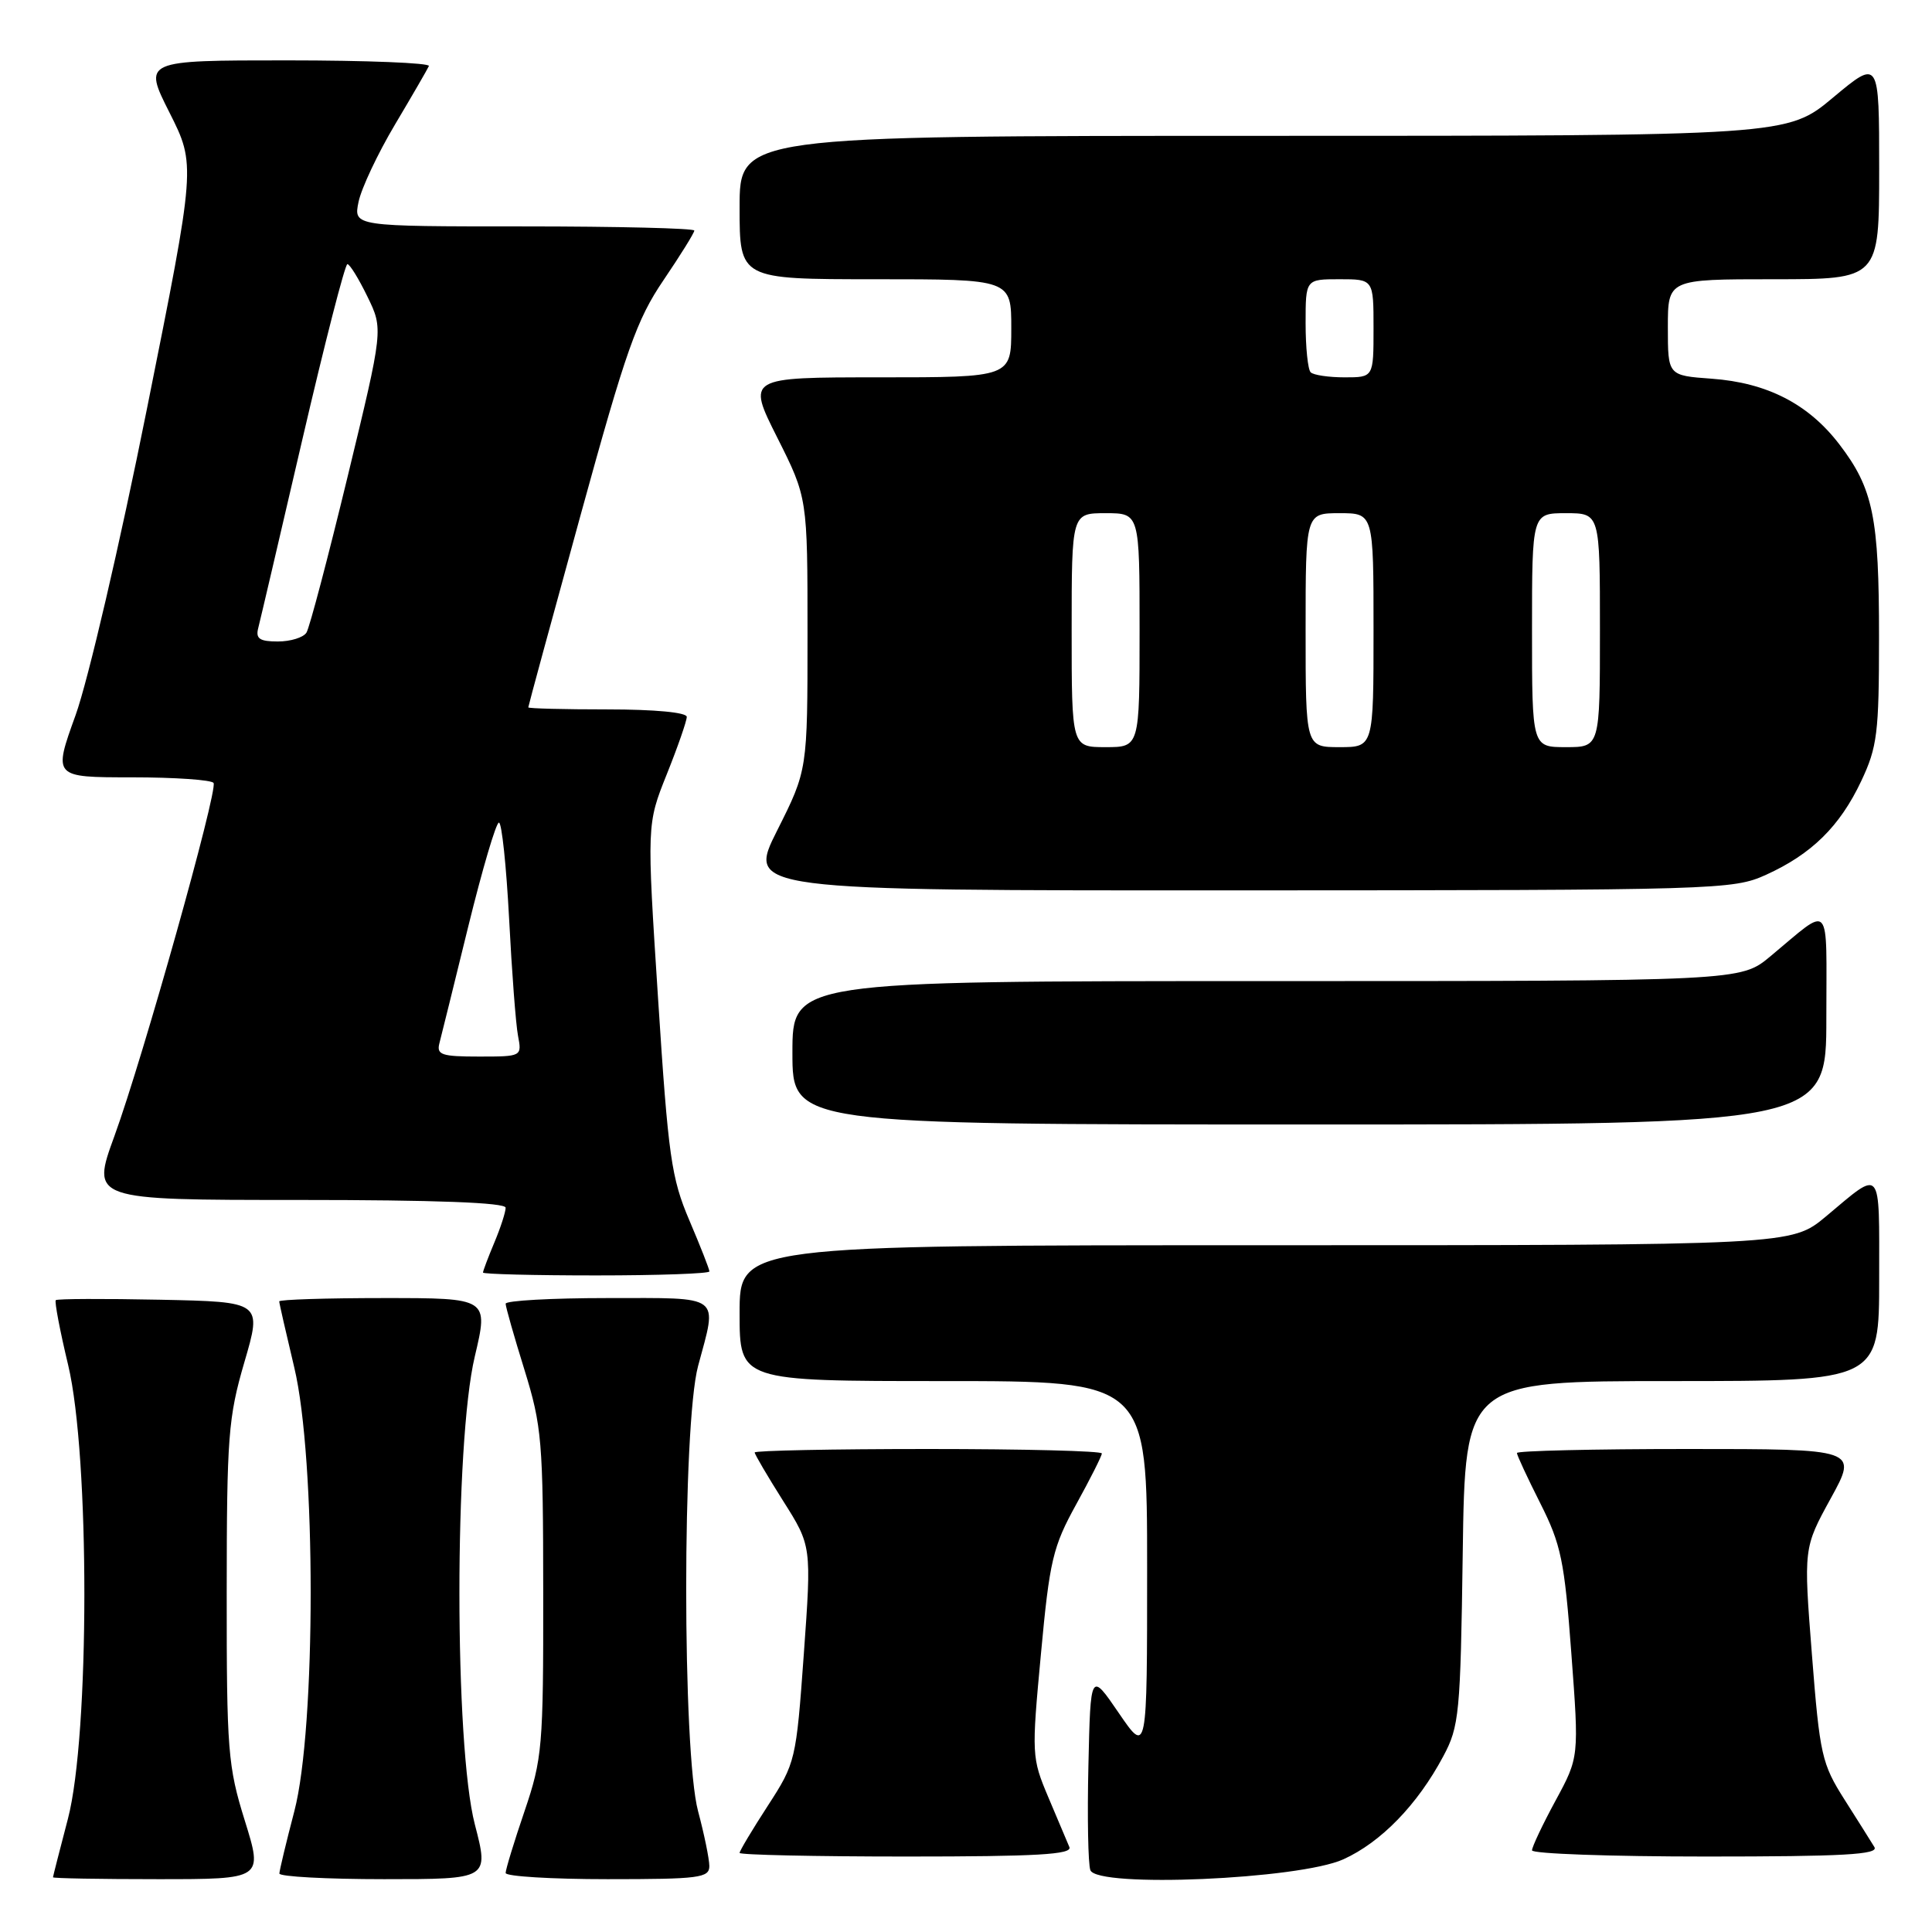 <?xml version="1.0" encoding="UTF-8" standalone="no"?>
<!DOCTYPE svg PUBLIC "-//W3C//DTD SVG 1.1//EN" "http://www.w3.org/Graphics/SVG/1.1/DTD/svg11.dtd" >
<svg xmlns="http://www.w3.org/2000/svg" xmlns:xlink="http://www.w3.org/1999/xlink" version="1.1" viewBox="0 0 256 256">
 <g >
 <path fill="currentColor"
d=" M 32.44 241.25 C 30.19 234.03 30.03 231.97 30.04 211.00 C 30.05 190.39 30.24 187.83 32.38 180.50 C 34.72 172.50 34.72 172.50 21.22 172.22 C 13.80 172.07 7.57 172.09 7.39 172.28 C 7.21 172.46 7.94 176.33 9.03 180.87 C 11.91 192.93 11.89 229.97 9.00 241.00 C 7.92 245.12 7.03 248.61 7.02 248.75 C 7.01 248.89 13.27 249.00 20.92 249.00 C 34.85 249.00 34.85 249.00 32.44 241.25 Z  M 62.92 241.75 C 60.20 231.27 60.19 191.21 62.91 179.75 C 64.74 172.00 64.74 172.00 50.87 172.00 C 43.24 172.00 37.00 172.20 37.00 172.44 C 37.00 172.68 37.90 176.61 38.99 181.19 C 41.89 193.27 41.89 228.96 39.00 240.00 C 37.92 244.12 37.03 247.84 37.02 248.25 C 37.01 248.66 43.26 249.00 50.90 249.00 C 64.80 249.00 64.80 249.00 62.92 241.75 Z  M 93.99 247.25 C 93.98 246.29 93.31 243.03 92.50 240.00 C 90.40 232.17 90.40 188.83 92.50 181.00 C 95.07 171.42 95.85 172.00 80.50 172.00 C 73.08 172.00 67.00 172.34 67.00 172.75 C 67.00 173.16 68.12 177.10 69.49 181.50 C 71.80 188.97 71.97 190.93 71.98 211.07 C 72.00 231.48 71.86 233.05 69.50 240.00 C 68.12 244.04 67.00 247.72 67.00 248.18 C 67.00 248.63 73.08 249.00 80.50 249.00 C 92.69 249.00 94.00 248.83 93.99 247.25 Z  M 178.00 246.37 C 182.99 244.11 187.82 239.14 191.24 232.72 C 193.36 228.76 193.52 227.12 193.82 205.75 C 194.14 183.00 194.14 183.00 221.57 183.00 C 249.00 183.00 249.00 183.00 249.00 169.44 C 249.00 154.37 249.45 154.90 241.94 161.19 C 237.37 165.00 237.37 165.00 167.69 165.00 C 98.00 165.00 98.00 165.00 98.00 174.00 C 98.00 183.00 98.00 183.00 125.00 183.00 C 152.00 183.00 152.00 183.00 152.00 207.74 C 152.00 232.47 152.00 232.47 148.25 226.99 C 144.50 221.50 144.50 221.50 144.22 233.94 C 144.06 240.79 144.18 247.03 144.48 247.81 C 145.39 250.18 172.12 249.03 178.00 246.37 Z  M 141.70 244.75 C 141.41 244.06 140.16 241.09 138.91 238.15 C 136.70 232.91 136.68 232.53 137.93 219.15 C 139.08 206.73 139.51 204.95 142.60 199.34 C 144.47 195.95 146.00 192.91 146.00 192.59 C 146.00 192.26 135.65 192.00 123.00 192.00 C 110.35 192.00 100.00 192.21 100.00 192.46 C 100.00 192.71 101.70 195.60 103.77 198.88 C 107.54 204.84 107.54 204.84 106.51 219.17 C 105.49 233.29 105.42 233.59 101.74 239.27 C 99.68 242.44 98.00 245.26 98.00 245.52 C 98.00 245.78 107.95 246.00 120.11 246.00 C 137.40 246.00 142.10 245.73 141.70 244.75 Z  M 248.37 244.75 C 247.95 244.06 246.17 241.23 244.41 238.46 C 241.40 233.72 241.13 232.55 240.09 219.26 C 238.98 205.11 238.98 205.11 242.58 198.55 C 246.18 192.00 246.18 192.00 223.59 192.00 C 211.17 192.00 201.00 192.24 201.00 192.53 C 201.00 192.82 202.39 195.81 204.09 199.18 C 206.85 204.65 207.30 206.80 208.21 219.07 C 209.24 232.83 209.24 232.83 206.12 238.59 C 204.40 241.76 203.00 244.73 203.00 245.18 C 203.00 245.63 213.38 246.00 226.06 246.00 C 244.24 246.00 248.96 245.74 248.37 244.75 Z  M 94.00 168.47 C 94.00 168.18 92.81 165.14 91.35 161.72 C 88.95 156.09 88.55 153.29 87.20 132.36 C 85.70 109.22 85.70 109.22 88.35 102.60 C 89.81 98.96 91.00 95.53 91.00 94.99 C 91.00 94.40 86.76 94.00 80.50 94.00 C 74.72 94.00 70.00 93.88 70.00 93.73 C 70.00 93.57 73.11 82.13 76.92 68.29 C 82.96 46.32 84.36 42.36 87.92 37.12 C 90.16 33.81 92.00 30.86 92.00 30.55 C 92.00 30.25 81.84 30.00 69.42 30.00 C 46.84 30.00 46.84 30.00 47.51 26.75 C 47.88 24.96 50.05 20.35 52.34 16.50 C 54.63 12.65 56.65 9.16 56.83 8.75 C 57.02 8.34 48.57 8.00 38.07 8.00 C 18.97 8.00 18.97 8.00 22.46 14.92 C 25.95 21.85 25.95 21.85 19.47 54.17 C 15.88 72.11 11.67 90.17 10.02 94.75 C 7.04 103.00 7.04 103.00 17.46 103.00 C 23.19 103.00 28.07 103.34 28.30 103.75 C 28.87 104.79 18.95 140.13 15.17 150.51 C 12.07 159.00 12.07 159.00 39.54 159.00 C 57.75 159.00 67.00 159.35 67.00 160.03 C 67.00 160.60 66.33 162.68 65.50 164.65 C 64.67 166.63 64.00 168.41 64.00 168.62 C 64.00 168.83 70.75 169.00 79.00 169.00 C 87.25 169.00 94.00 168.76 94.00 168.47 Z  M 242.00 134.88 C 242.00 119.04 242.79 119.90 234.57 126.73 C 230.64 130.00 230.64 130.00 167.82 130.00 C 105.00 130.00 105.00 130.00 105.00 139.50 C 105.00 149.00 105.00 149.00 173.50 149.00 C 242.00 149.00 242.00 149.00 242.00 134.88 Z  M 234.00 115.92 C 240.04 113.18 243.78 109.51 246.62 103.50 C 248.75 98.99 248.98 97.14 248.98 84.50 C 248.99 68.53 248.21 64.73 243.71 58.86 C 239.62 53.52 234.14 50.71 226.80 50.18 C 221.00 49.76 221.00 49.76 221.00 43.38 C 221.00 37.00 221.00 37.00 235.00 37.00 C 249.00 37.00 249.00 37.00 249.00 22.41 C 249.00 7.83 249.00 7.83 242.91 12.91 C 236.83 18.00 236.83 18.00 167.41 18.00 C 98.00 18.00 98.00 18.00 98.00 27.50 C 98.00 37.00 98.00 37.00 116.00 37.00 C 134.00 37.00 134.00 37.00 134.00 43.50 C 134.00 50.00 134.00 50.00 116.49 50.00 C 98.98 50.00 98.98 50.00 102.99 57.98 C 107.00 65.96 107.00 65.96 107.00 84.00 C 107.00 102.04 107.00 102.04 102.99 110.02 C 98.98 118.00 98.98 118.00 164.24 117.98 C 227.73 117.96 229.62 117.90 234.00 115.92 Z  M 58.22 138.25 C 58.47 137.29 60.20 130.31 62.05 122.75 C 63.91 115.19 65.73 109.00 66.11 109.00 C 66.49 109.00 67.09 114.74 67.46 121.75 C 67.82 128.76 68.35 135.74 68.64 137.25 C 69.16 139.99 69.14 140.00 63.46 140.00 C 58.53 140.00 57.83 139.77 58.22 138.25 Z  M 34.21 83.25 C 34.46 82.29 37.09 71.04 40.06 58.25 C 43.03 45.46 45.72 35.00 46.03 35.00 C 46.35 35.00 47.54 36.94 48.69 39.31 C 50.79 43.62 50.79 43.62 46.07 63.12 C 43.47 73.85 41.02 83.16 40.61 83.82 C 40.21 84.47 38.51 85.00 36.82 85.00 C 34.41 85.00 33.86 84.63 34.21 83.25 Z  M 142.00 83.50 C 142.00 68.00 142.00 68.00 146.50 68.00 C 151.00 68.00 151.00 68.00 151.00 83.50 C 151.00 99.00 151.00 99.00 146.50 99.00 C 142.00 99.00 142.00 99.00 142.00 83.50 Z  M 173.00 83.50 C 173.00 68.00 173.00 68.00 177.50 68.00 C 182.00 68.00 182.00 68.00 182.00 83.50 C 182.00 99.00 182.00 99.00 177.50 99.00 C 173.00 99.00 173.00 99.00 173.00 83.50 Z  M 203.00 83.50 C 203.00 68.00 203.00 68.00 207.50 68.00 C 212.00 68.00 212.00 68.00 212.00 83.50 C 212.00 99.00 212.00 99.00 207.50 99.00 C 203.00 99.00 203.00 99.00 203.00 83.50 Z  M 173.67 49.33 C 173.30 48.97 173.00 46.04 173.00 42.83 C 173.00 37.00 173.00 37.00 177.50 37.00 C 182.00 37.00 182.00 37.00 182.00 43.50 C 182.00 50.00 182.00 50.00 178.17 50.00 C 176.06 50.00 174.03 49.70 173.67 49.33 Z "/>
</g>
</svg>